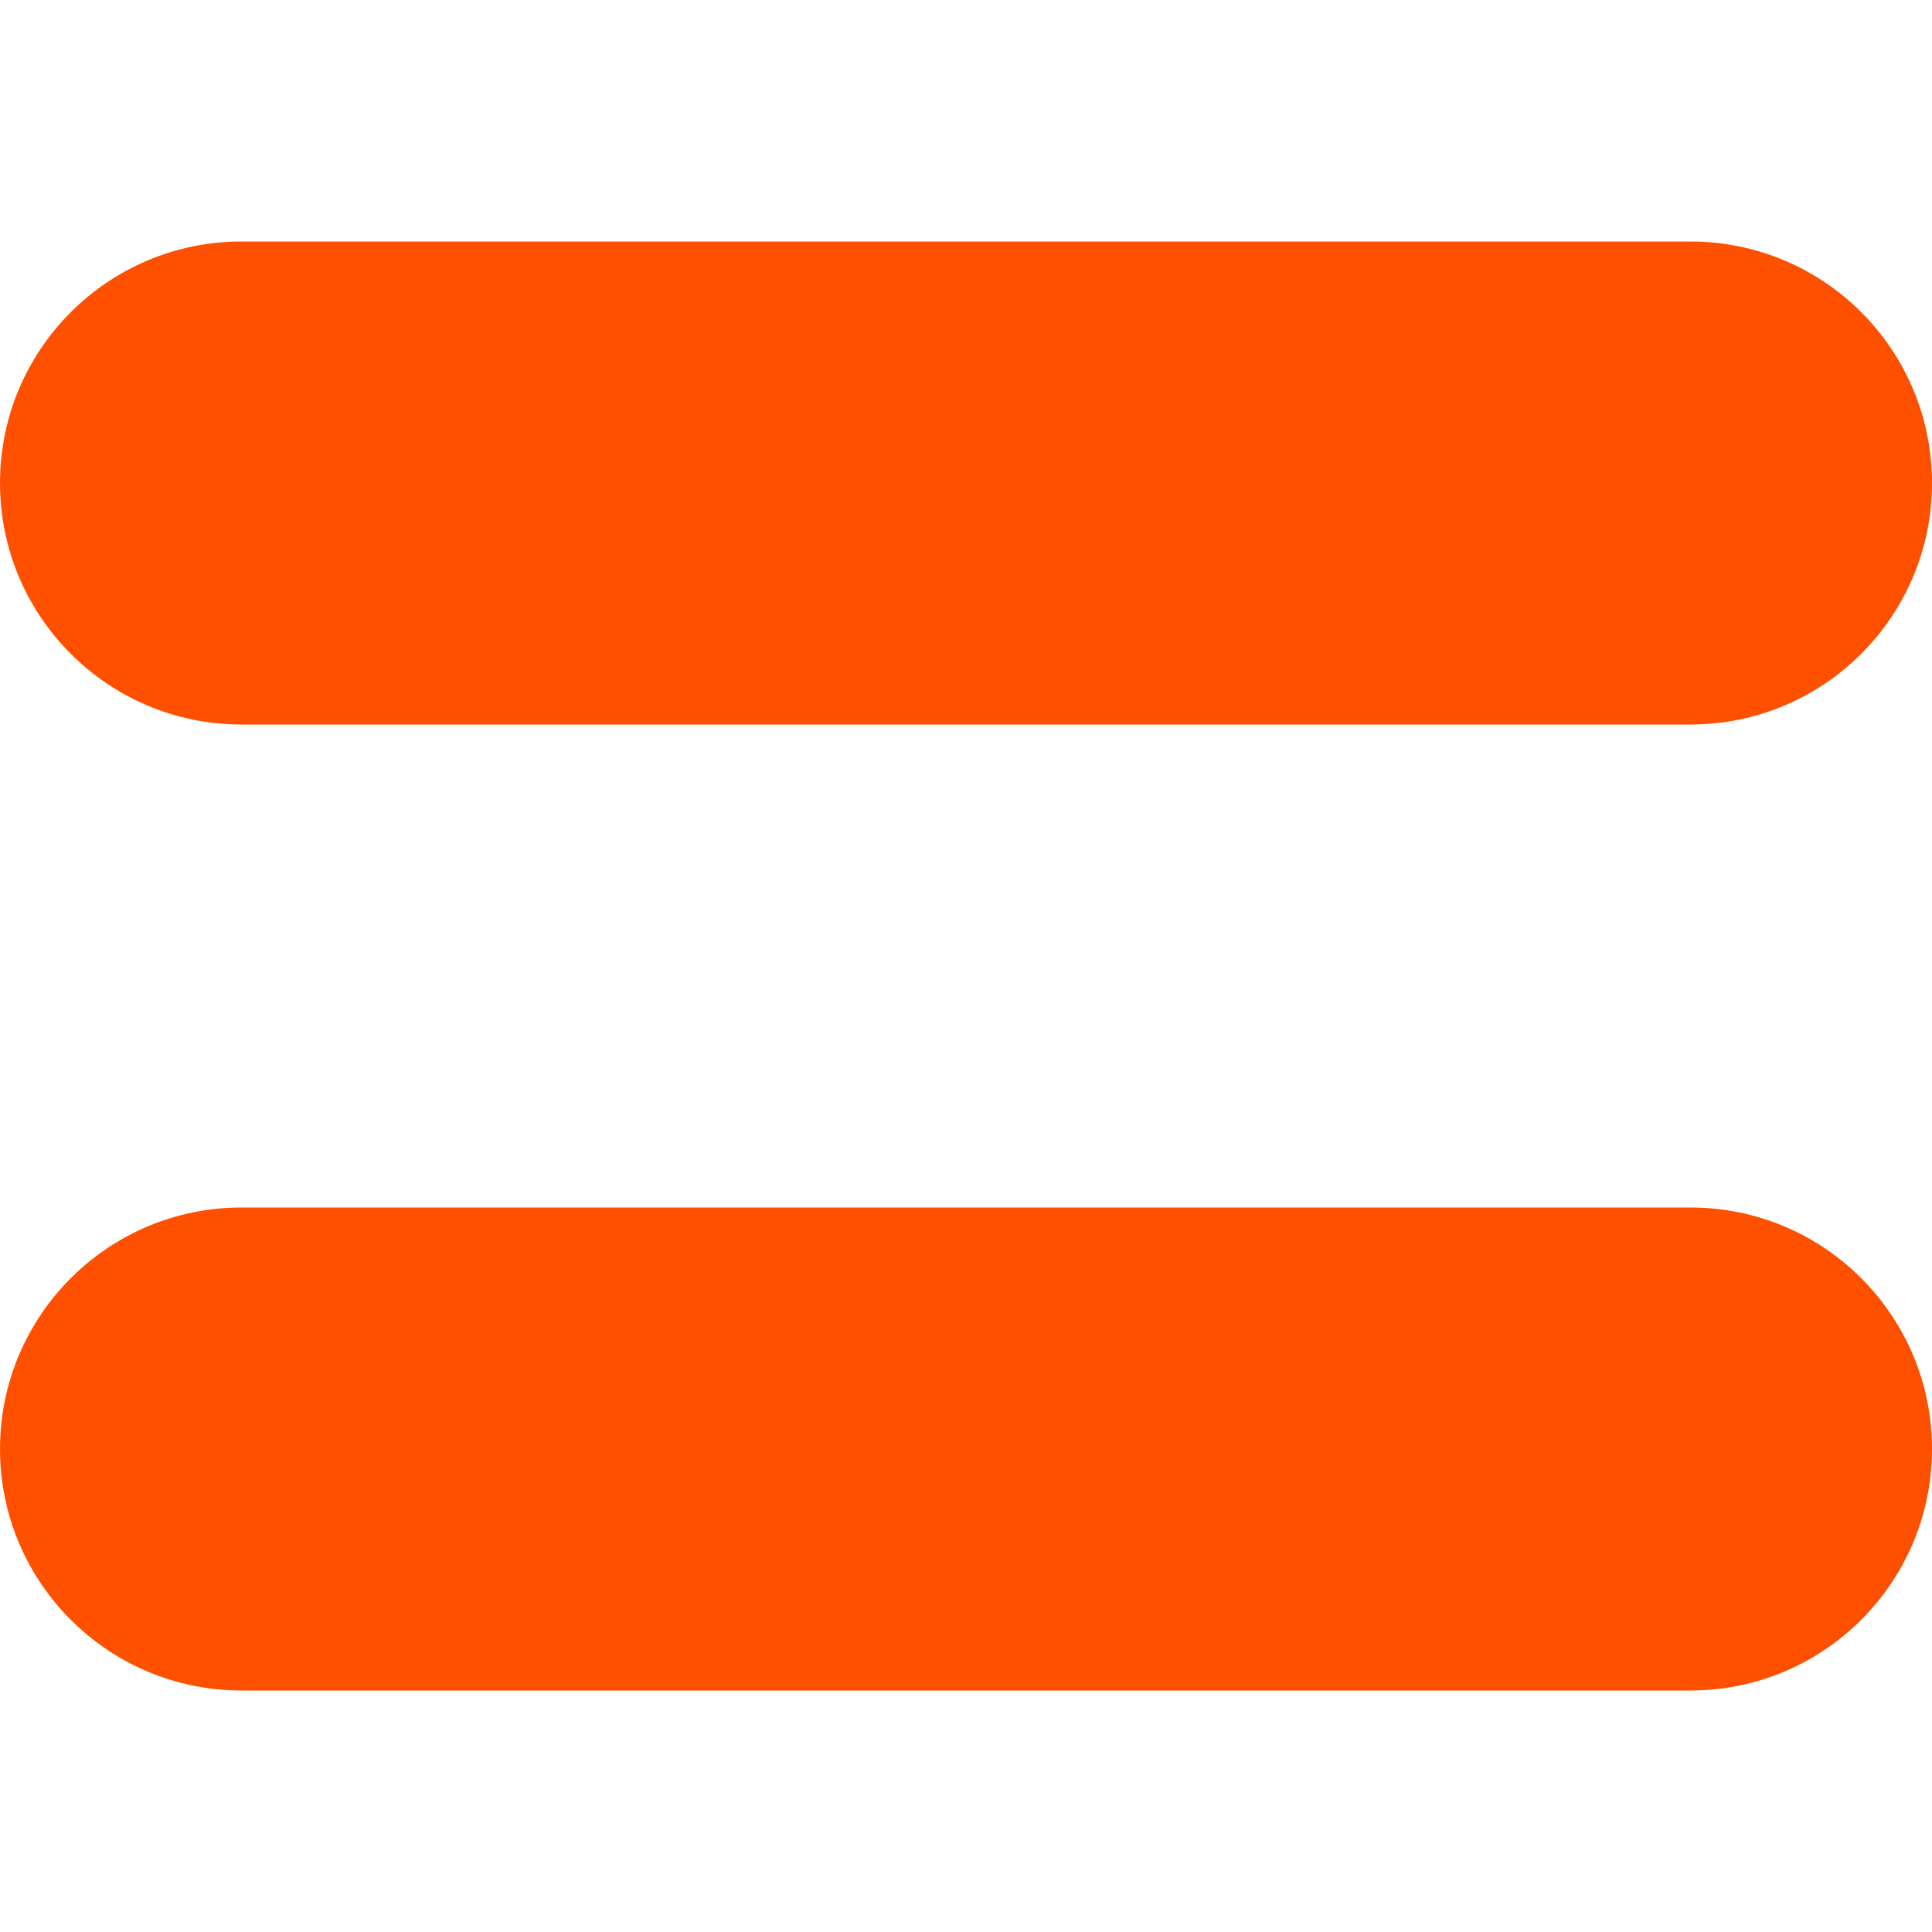 <?xml version="1.0" encoding="utf-8"?>
<!-- Generator: Adobe Illustrator 16.0.0, SVG Export Plug-In . SVG Version: 6.00 Build 0)  -->
<!DOCTYPE svg PUBLIC "-//W3C//DTD SVG 1.1//EN" "http://www.w3.org/Graphics/SVG/1.1/DTD/svg11.dtd">
<svg version="1.1" id="Layer_1" xmlns="http://www.w3.org/2000/svg" xmlns:xlink="http://www.w3.org/1999/xlink" x="0px" y="0px"
	 width="50px" height="50px" viewBox="0 0 50 50" enable-background="new 0 0 50 50" xml:space="preserve">
<g>
	<g>
		<path fill="#FF5000" d="M43.75,43.75H6.25C2.798,43.75,0,40.952,0,37.5s2.798-6.25,6.25-6.25h37.5c3.452,0,6.25,2.798,6.25,6.25
			S47.202,43.75,43.75,43.75z"/>
	</g>
	<g>
		<path fill="#FF5000" d="M43.75,18.75H6.25C2.798,18.75,0,15.952,0,12.5s2.798-6.25,6.25-6.25h37.5c3.452,0,6.25,2.798,6.25,6.25
			S47.202,18.75,43.75,18.75z"/>
	</g>
</g>
</svg>
